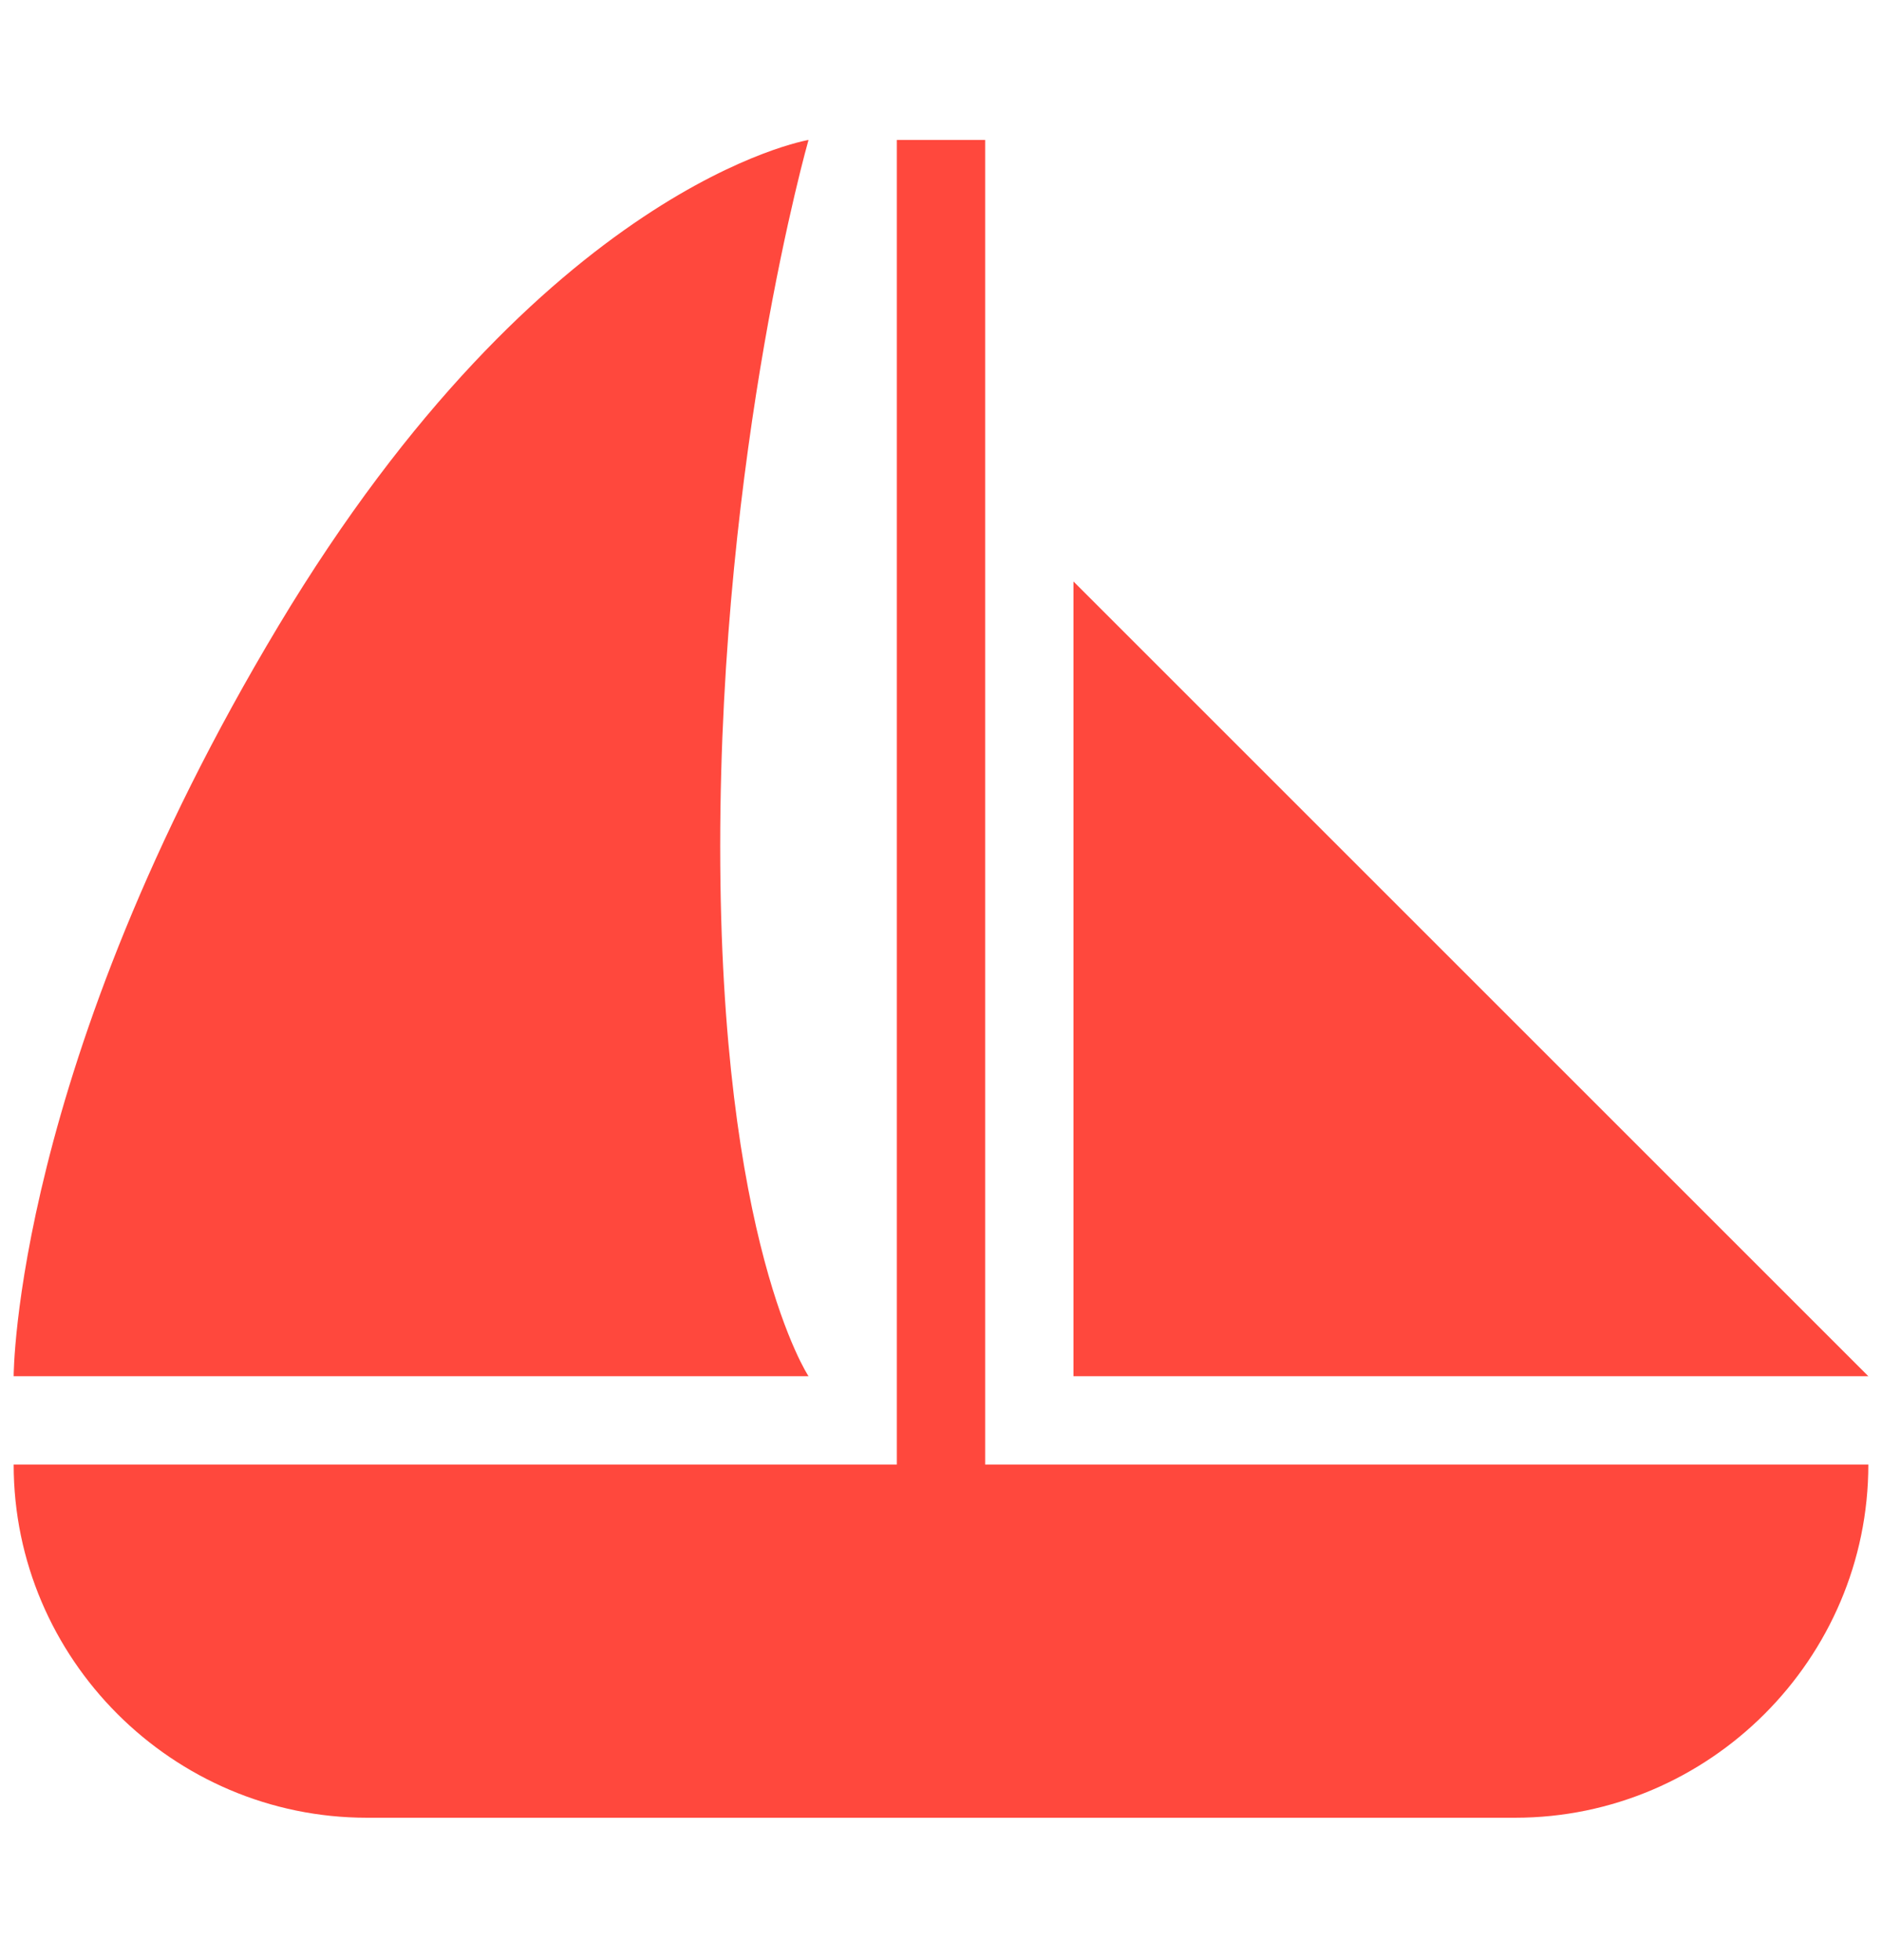 <svg width="24" height="25" viewBox="0 0 551 500" fill="none" xmlns="http://www.w3.org/2000/svg">
<g filter="url(#filter0_d_2_6)">
<path d="M210.857 206.857C210.857 90.501 236.714 0 236.714 0C236.714 0 159.143 12.928 81.571 142.215C4 271.502 4 362 4 362H236.714C236.714 362 210.857 323.215 210.857 206.857Z" fill="#FF483D"/>
<path d="M314.286 129.286V362H547L314.286 129.286Z" fill="#FF483D"/>
<path d="M288.429 387.857V0H262.571V387.857H6.586H4C4 444.743 50.543 491.286 107.429 491.286H443.571C500.457 491.286 547 444.743 547 387.857H544.415H288.429Z" fill="#FF483D"/>
</g>
<defs>
<filter id="filter0_d_2_6" x="0" y="0" width="551" height="499.286" filterUnits="userSpaceOnUse" color-interpolation-filters="sRGB">
<feFlood flood-opacity="0" result="BackgroundImageFix"/>
<feColorMatrix in="SourceAlpha" type="matrix" values="0 0 0 0 0 0 0 0 0 0 0 0 0 0 0 0 0 0 127 0" result="hardAlpha"/>
<feOffset dy="4"/>
<feGaussianBlur stdDeviation="2"/>
<feComposite in2="hardAlpha" operator="out"/>
<feColorMatrix type="matrix" values="0 0 0 0 0 0 0 0 0 0 0 0 0 0 0 0 0 0 0.25 0"/>
<feBlend mode="normal" in2="BackgroundImageFix" result="effect1_dropShadow_2_6"/>
<feBlend mode="normal" in="SourceGraphic" in2="effect1_dropShadow_2_6" result="shape"/>
</filter>
</defs>
</svg>
